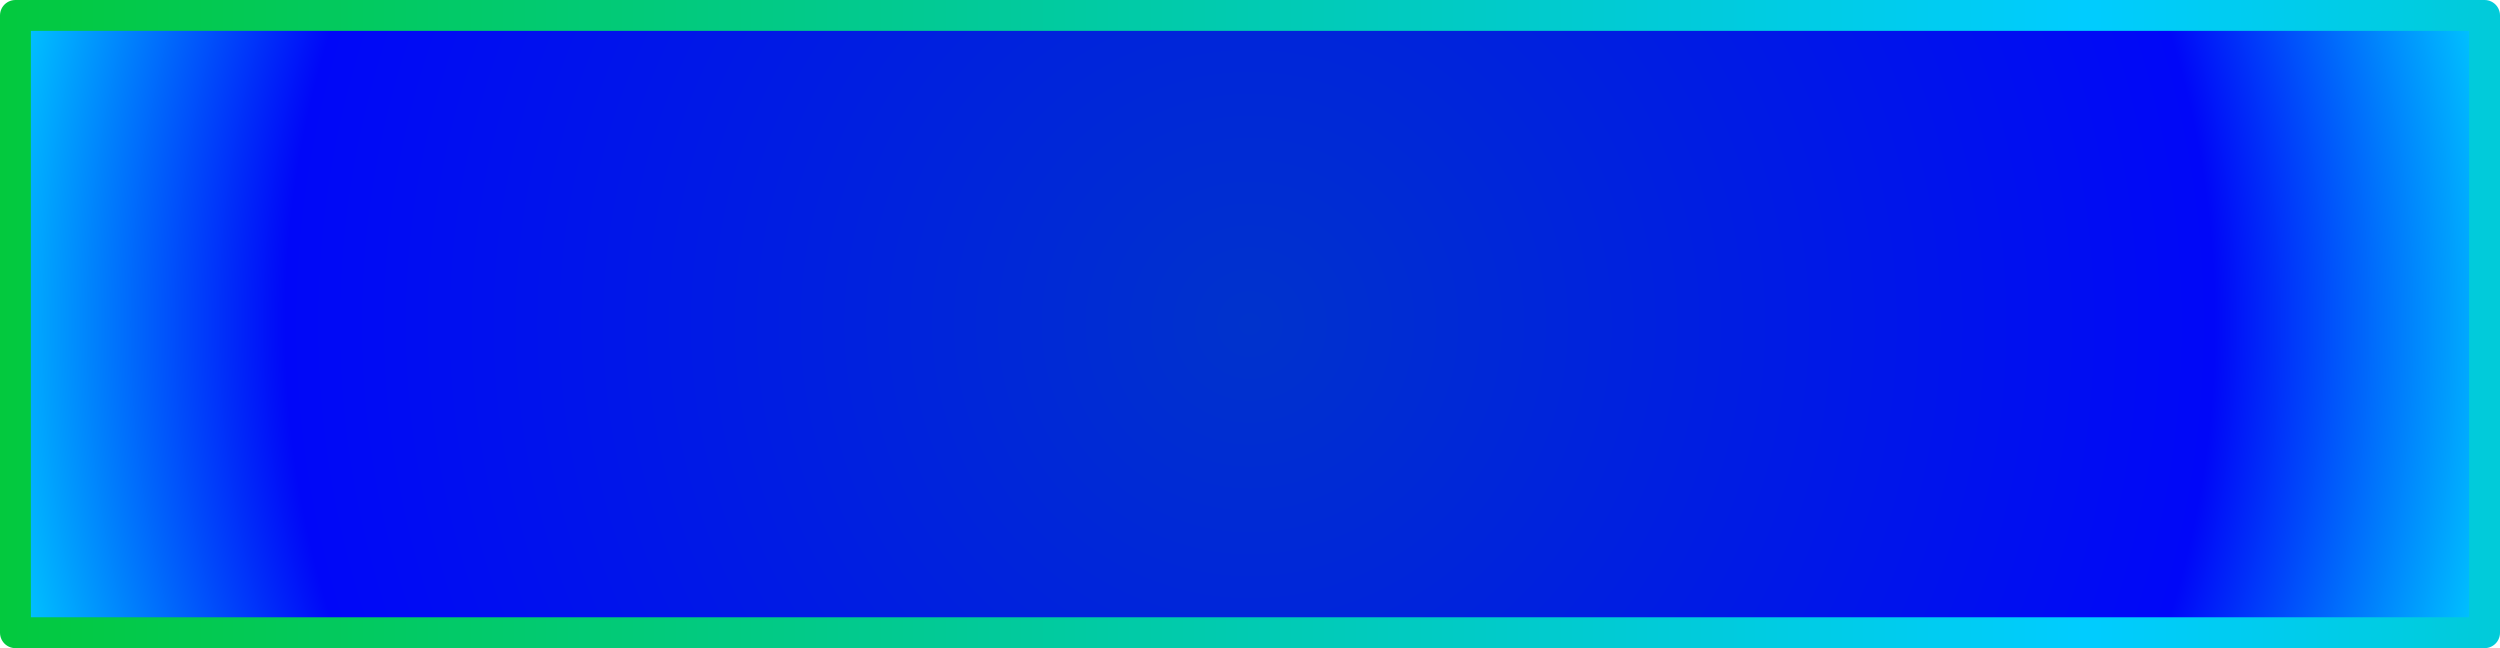 <?xml version="1.0" encoding="utf-8"?>
<svg version="1.1" id="Layer_1"
xmlns="http://www.w3.org/2000/svg"
xmlns:xlink="http://www.w3.org/1999/xlink"
width="405px" height="105px"
xml:space="preserve">
<g id="PathID_4775" transform="matrix(1, 0, 0, 1, 2.5, 2.5)">
<radialGradient
id="RadialGradID_2243" gradientUnits="userSpaceOnUse" gradientTransform="matrix(0.252, 0, 0, 0.252, 200, 50)" spreadMethod ="pad" cx="0" cy="0" r="819.2" fx="0" fy="0" >
<stop  offset="0"  style="stop-color:#0033CC;stop-opacity:1" />
<stop  offset="0.757"  style="stop-color:#0007F8;stop-opacity:1" />
<stop  offset="1"  style="stop-color:#00CCFF;stop-opacity:1" />
</radialGradient>
<path style="fill:url(#RadialGradID_2243) " d="M400 100L0 100L0 0L400 0L400 100" />
<linearGradient
id="LinearGradID_2244" gradientUnits="userSpaceOnUse" gradientTransform="matrix(0.206, 0, 0, 0.087, 166.45, 69)" spreadMethod ="reflect" x1="-819.2" y1="0" x2="819.2" y2="0" >
<stop  offset="0" style="stop-color:#03C93E;stop-opacity:1" />
<stop  offset="1" style="stop-color:#00CCFF;stop-opacity:1" />
</linearGradient>
<path style="fill:none;stroke-width:5;stroke-linecap:round;stroke-linejoin:round;stroke-miterlimit:3;stroke:url(#LinearGradID_2244) " d="M400 100L0 100L0 0L400 0L400 100z" />
</g>
</svg>
